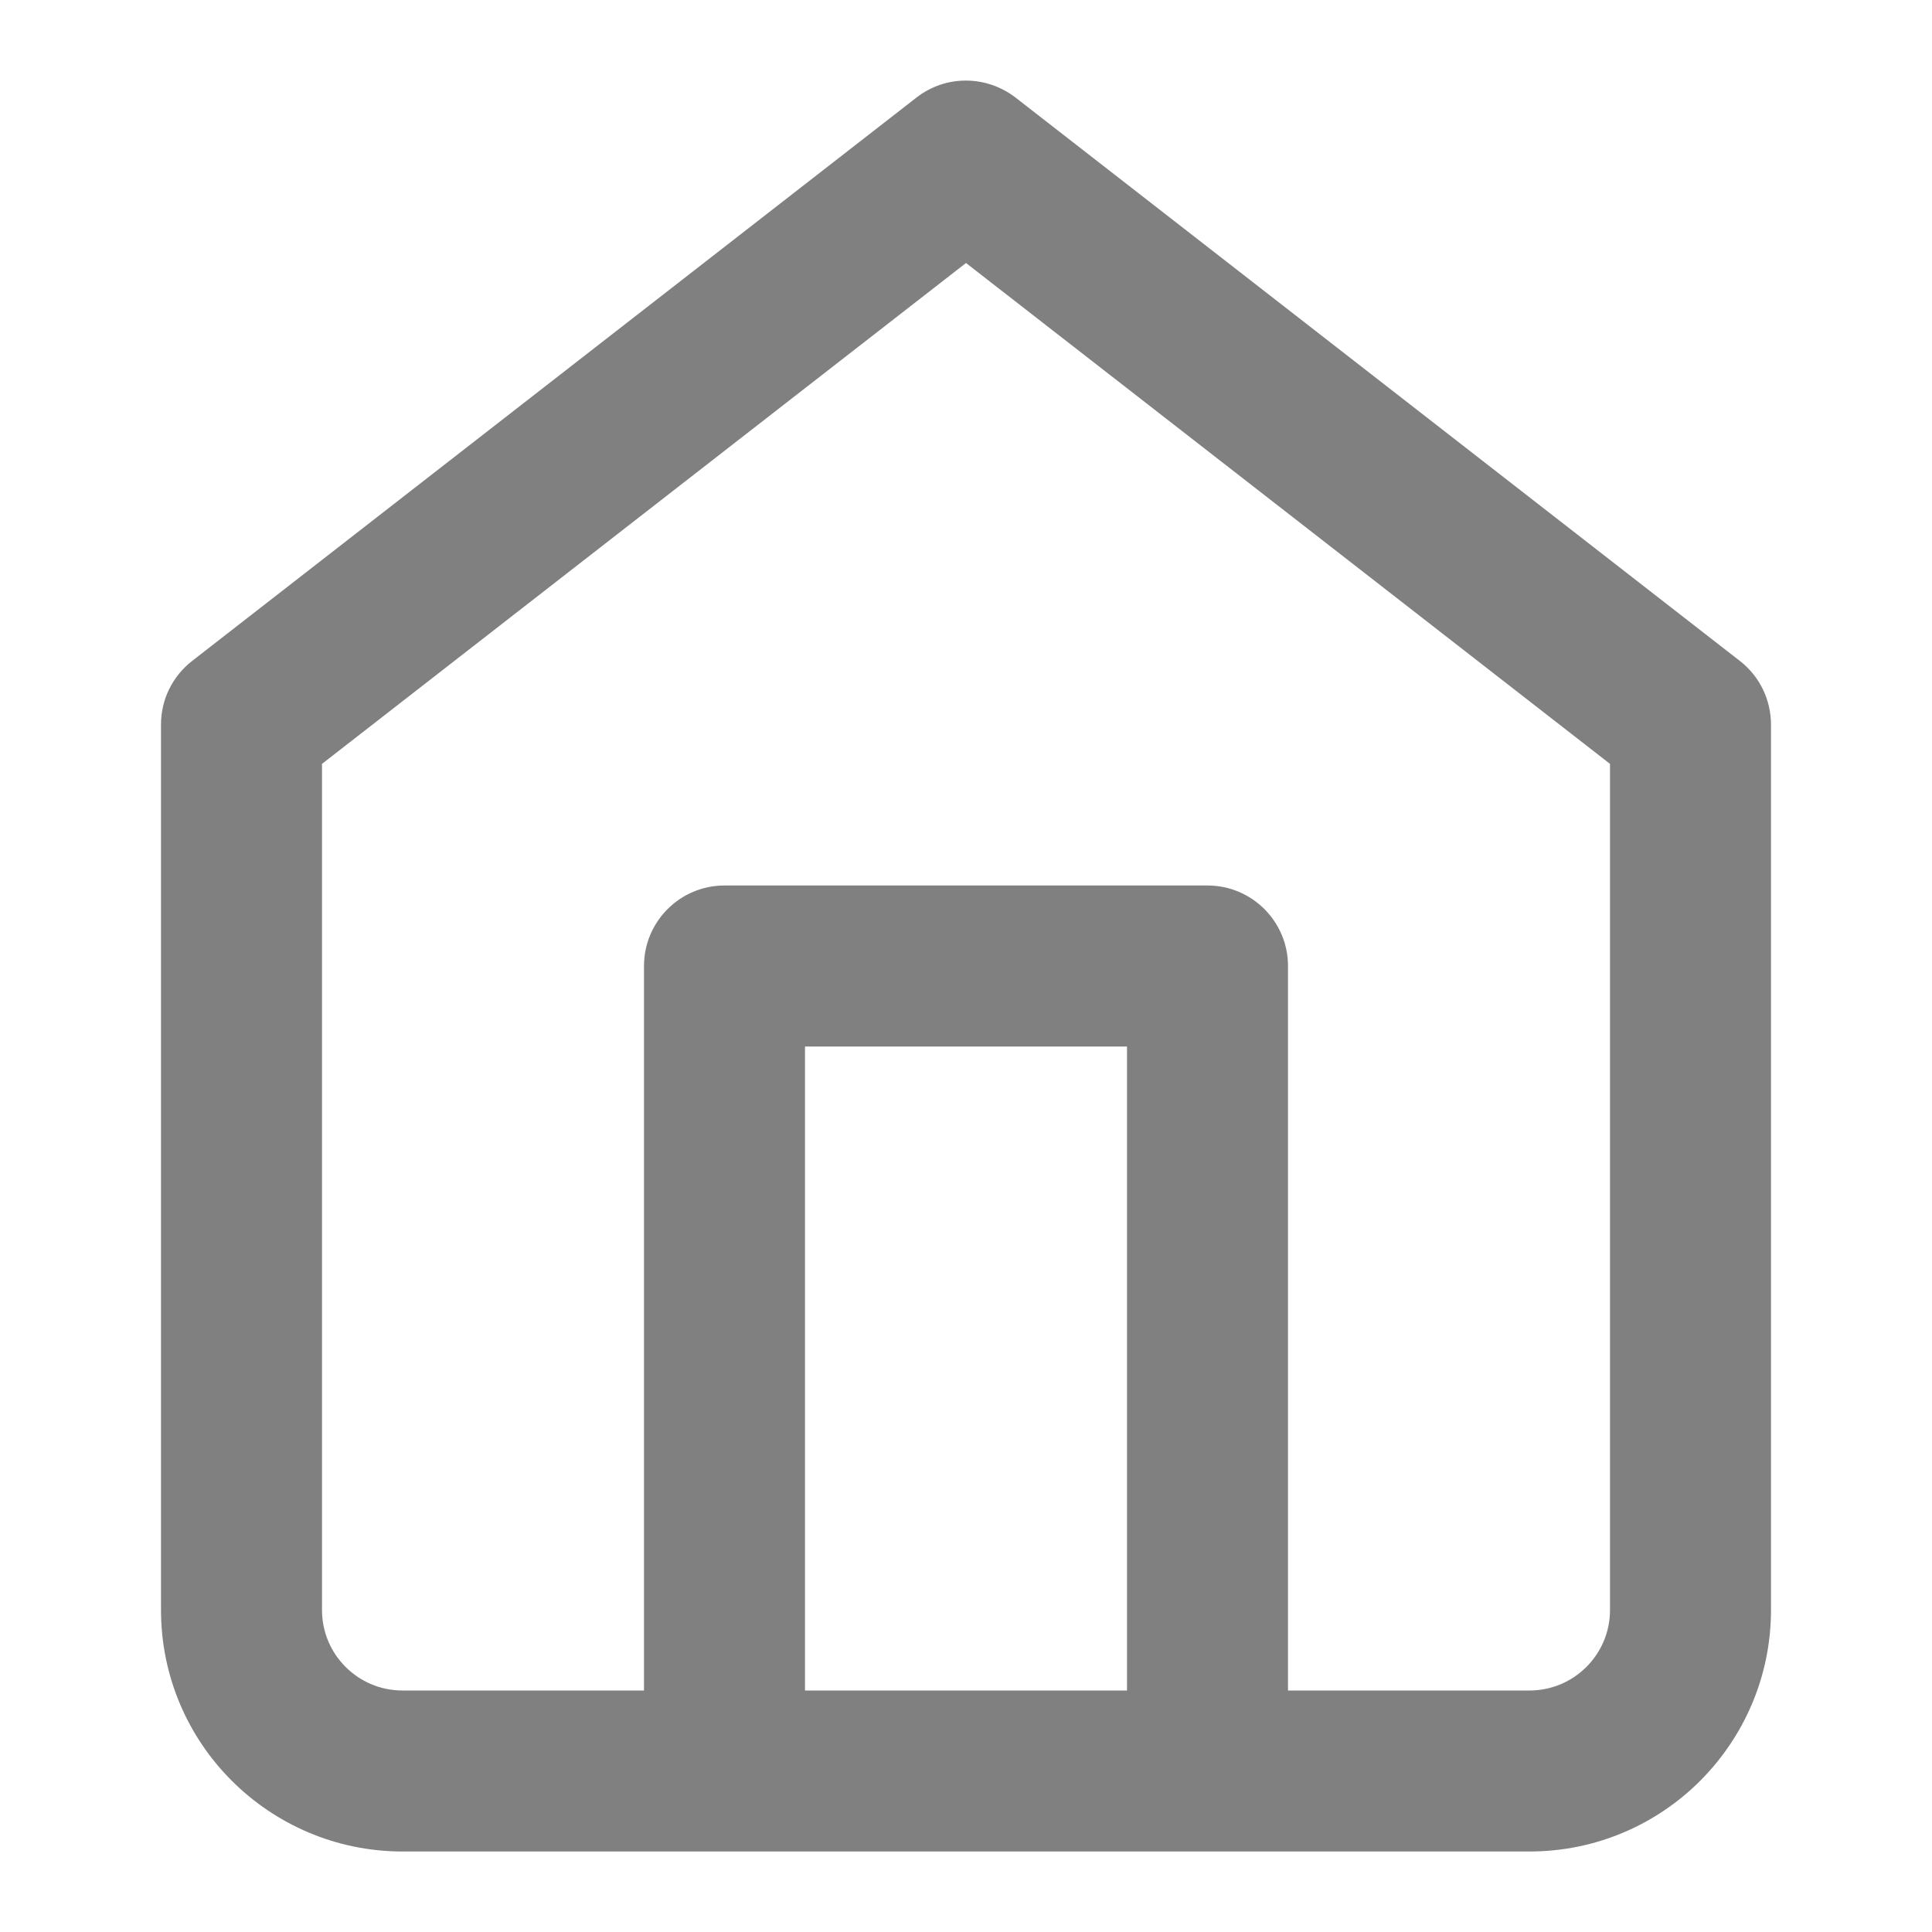 <!-- Generated by IcoMoon.io -->
<svg version="1.1" xmlns="http://www.w3.org/2000/svg" width="768" height="768" viewBox="0 0 768 768">
<g id="icomoon-ignore">
</g>
<path fill="gray" d="M76.352 262.752c-7.552 5.888-12.352 15.008-12.352 25.248v352c0 26.496 10.784 50.56 28.128 67.872s41.376 28.128 67.872 28.128h448c26.496 0 50.56-10.784 67.872-28.128s28.128-41.376 28.128-67.872v-352c-0.032-9.6-4.288-18.976-12.352-25.248l-288-224c-11.456-8.8-27.552-9.12-39.296 0zM512 672v-288c0-17.664-14.336-32-32-32h-192c-17.664 0-32 14.336-32 32v288h-96c-8.832 0-16.8-3.552-22.624-9.376s-9.376-13.792-9.376-22.624v-336.352l256-199.104 256 199.104v336.352c0 8.832-3.552 16.8-9.376 22.624s-13.792 9.376-22.624 9.376zM320 672v-256h128v256z"></path>
</svg>
